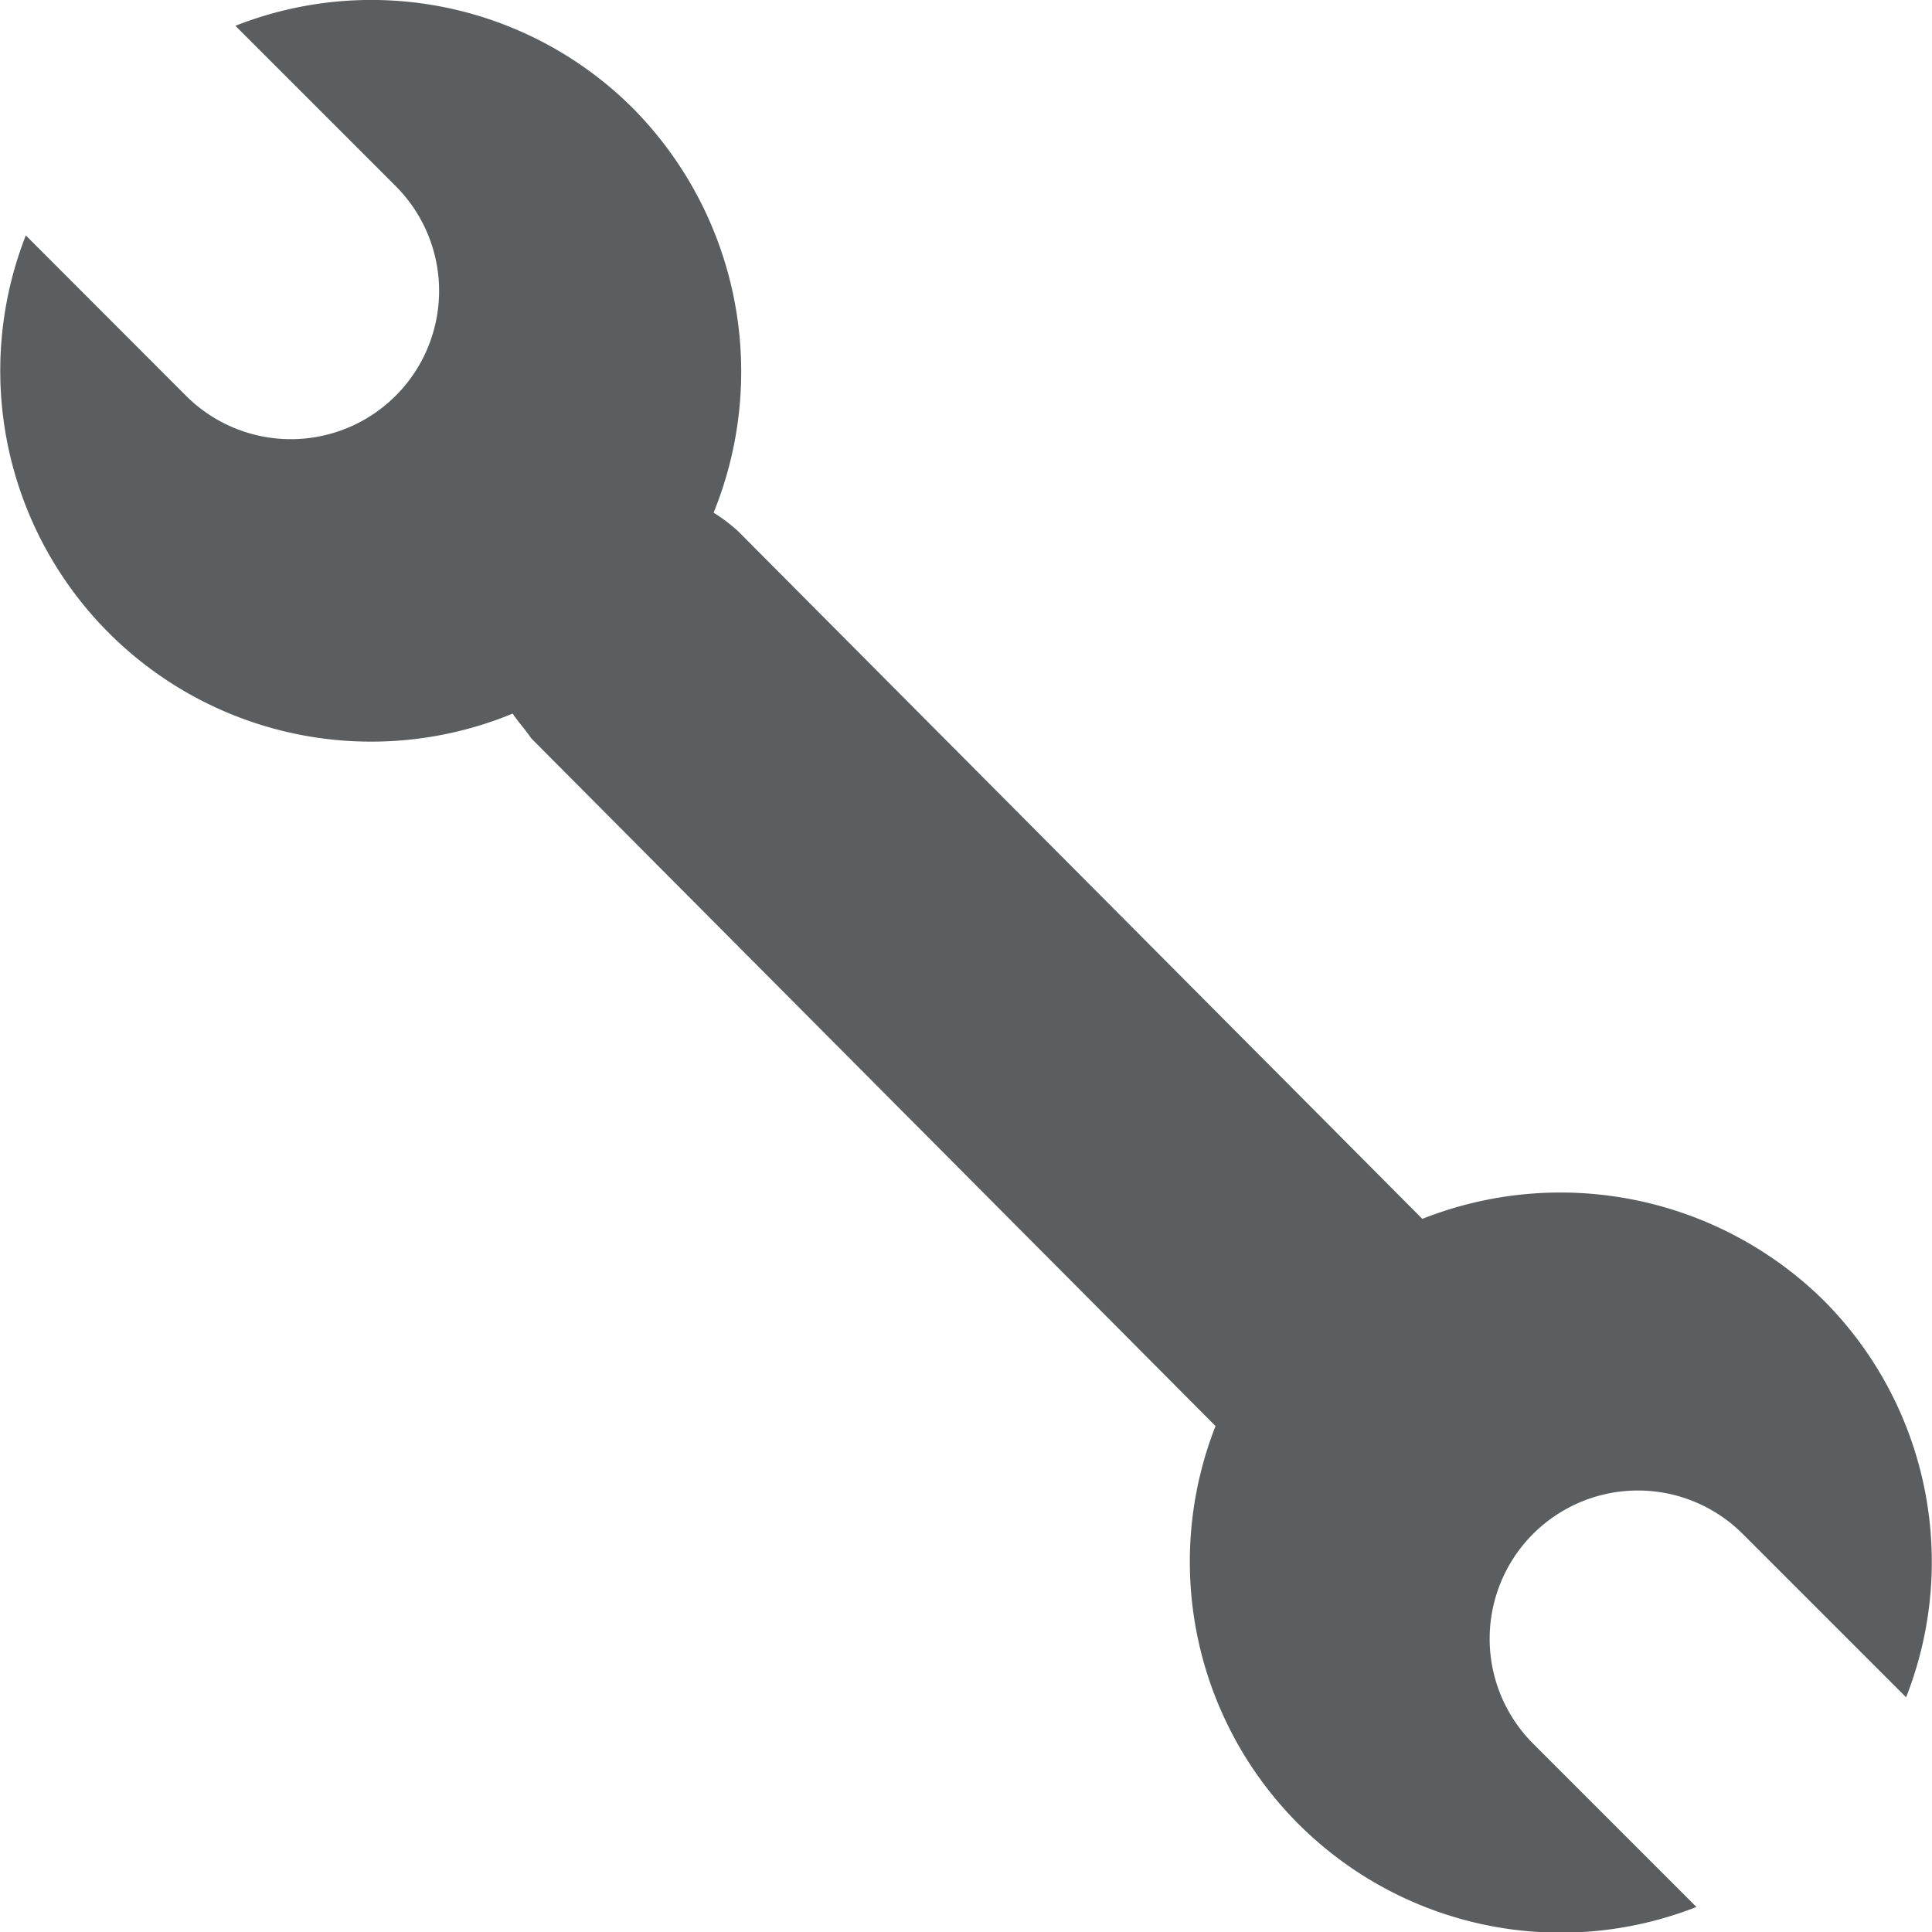 <svg xmlns="http://www.w3.org/2000/svg" width="25" height="25" viewBox="0 0 25 25"><defs><style>.a{fill:#5b5e61;}</style></defs><g transform="translate(-11.666 -17.766)"><path class="a" d="M31.071,28.538l-8.856-8.9A2.213,2.213,0,0,0,21.9,19.4a4.844,4.844,0,0,0-1.037-5.226A4.789,4.789,0,0,0,15.712,13.1l2.074,2.074a1.918,1.918,0,0,1-2.713,2.713L13,15.812A4.8,4.8,0,0,0,19.3,22c.08.12.16.2.239.319l8.856,8.9a4.8,4.8,0,0,0,6.223,6.223l-2.114-2.114a1.918,1.918,0,1,1,2.713-2.713l2.114,2.114a4.789,4.789,0,0,0-1.077-5.146A4.854,4.854,0,0,0,31.071,28.538Z" transform="translate(-1 5)"/></g></svg>